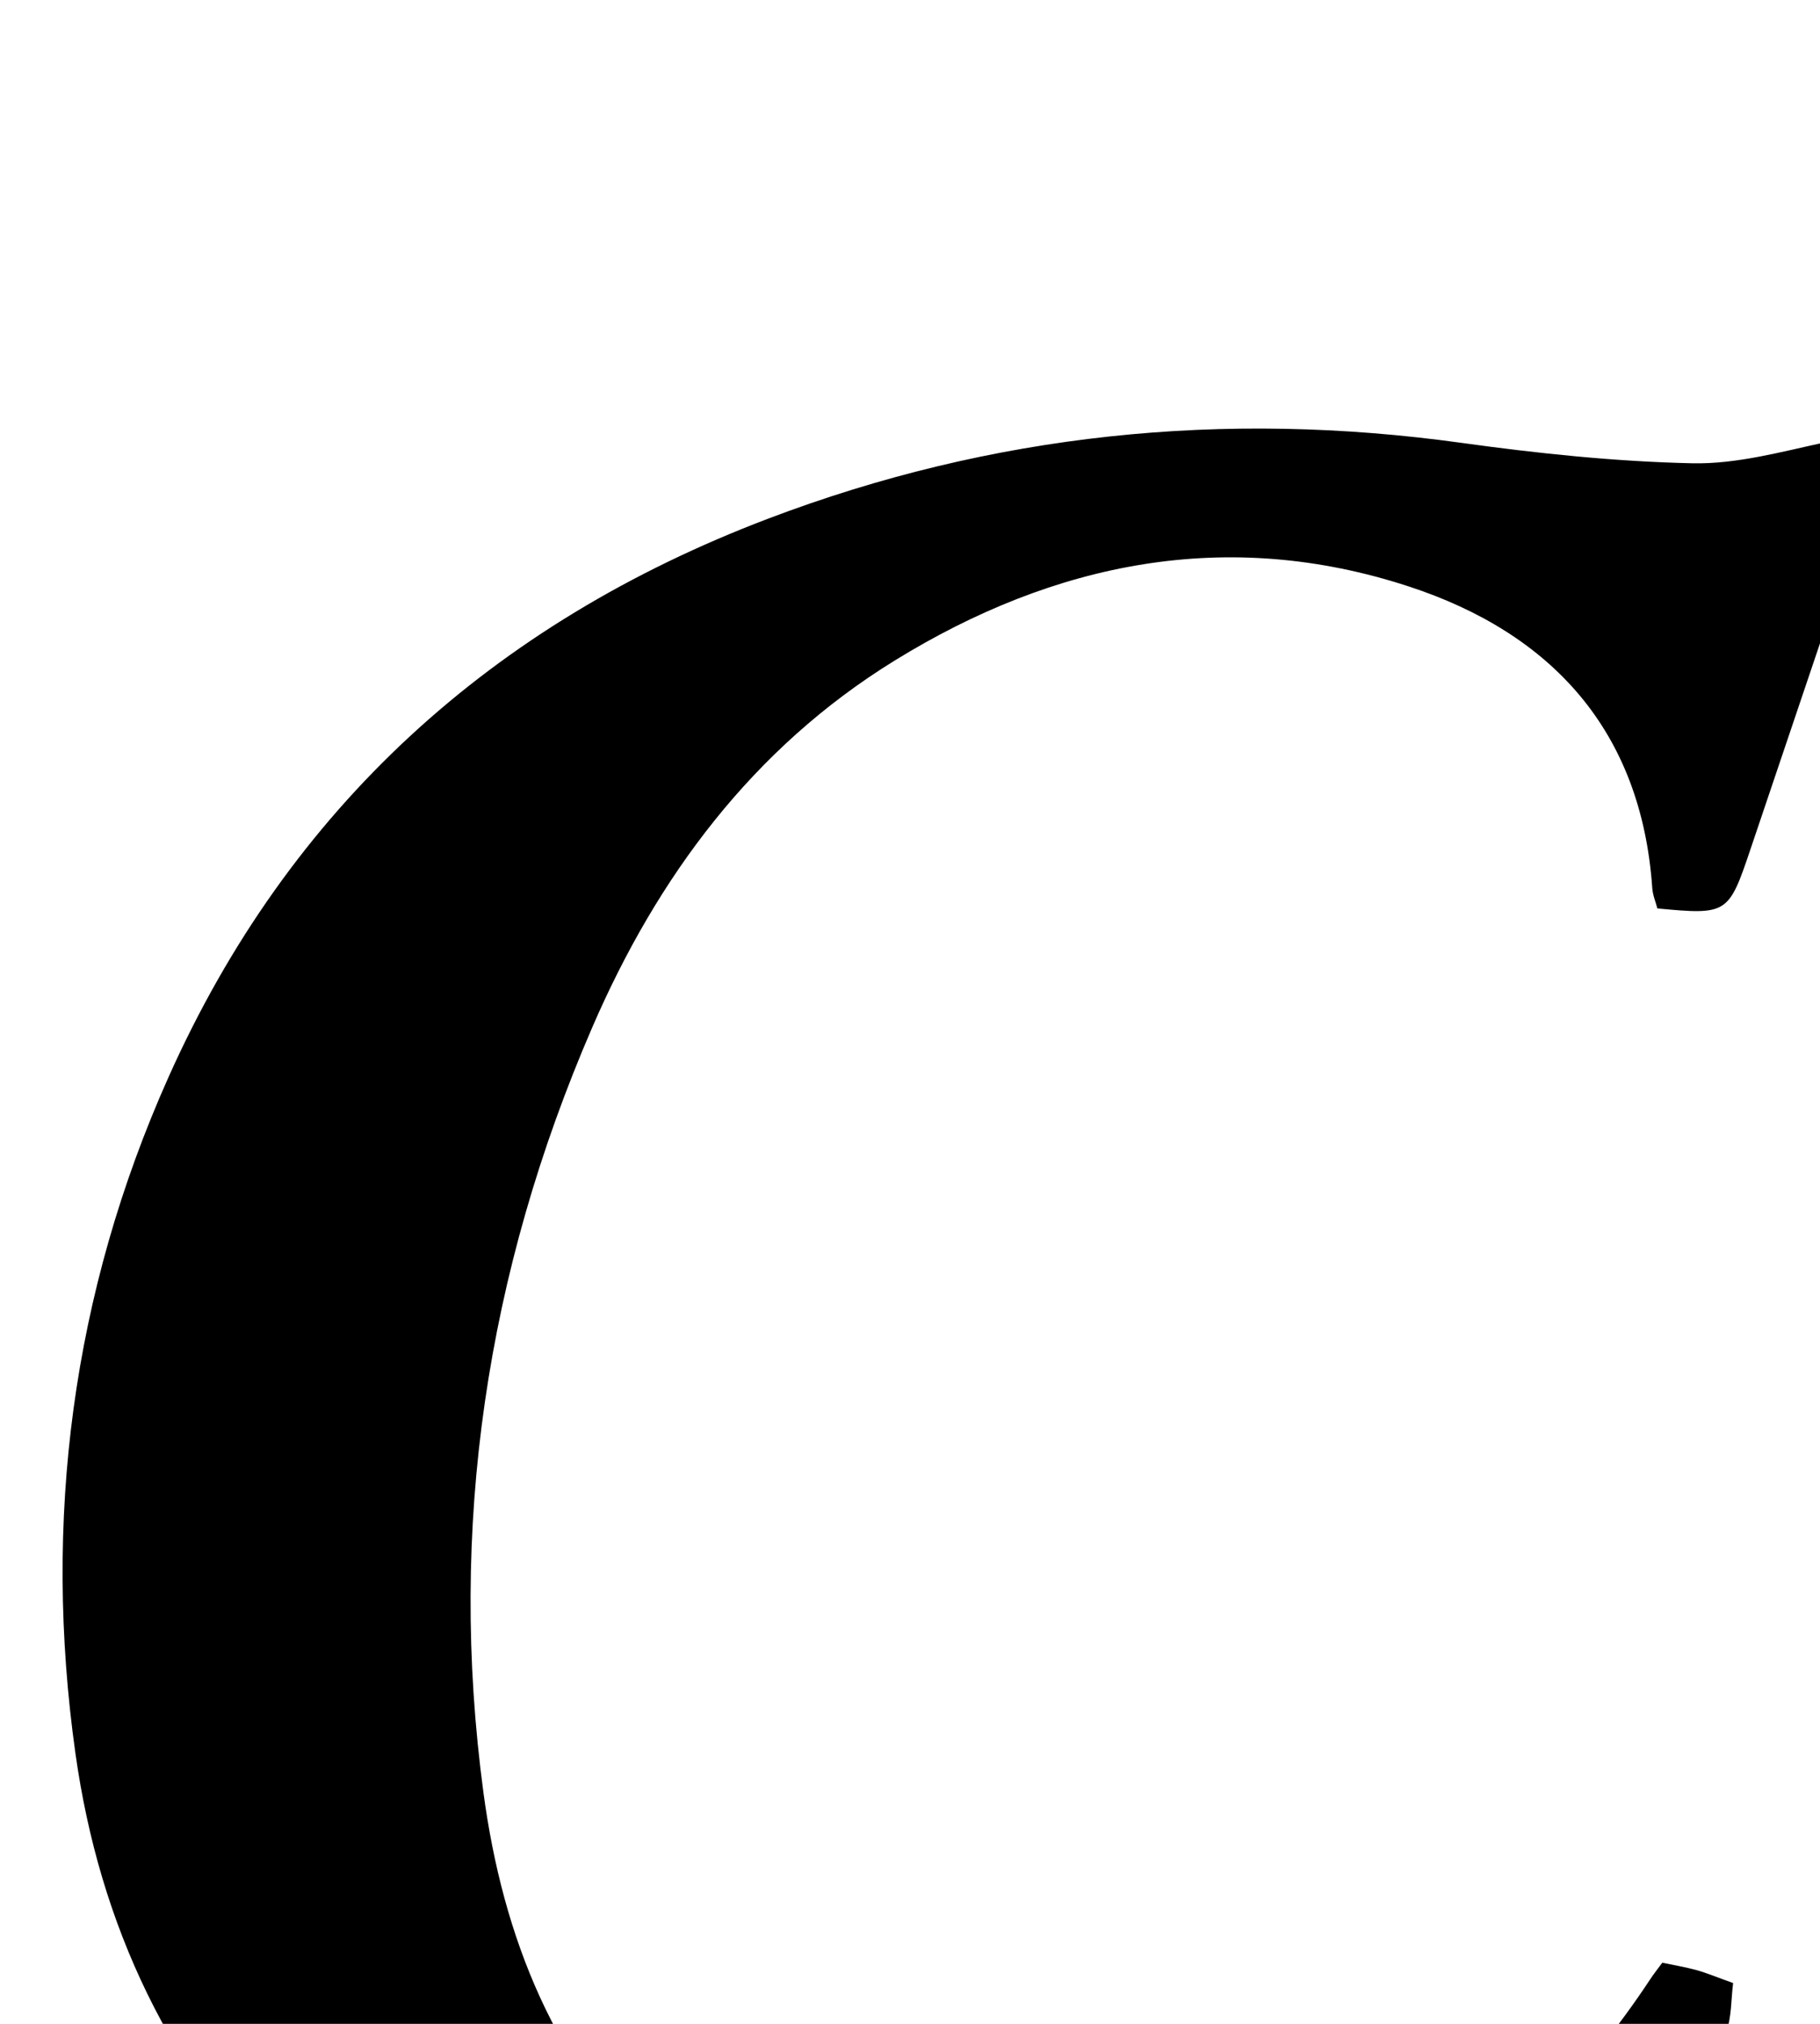 <?xml version="1.0" encoding="iso-8859-1"?>
<!-- Generator: Adobe Illustrator 25.2.1, SVG Export Plug-In . SVG Version: 6.00 Build 0)  -->
<svg version="1.1" xmlns="http://www.w3.org/2000/svg" xmlns:xlink="http://www.w3.org/1999/xlink" x="0px" y="0px"
	 viewBox="0 0 199.706 222.056" style="enable-background:new 0 0 199.706 222.056;" xml:space="preserve">
<g>
	<path d="M206.572,50.137c-2.064,6.151-4.059,12.121-6.069,18.086c-2.813,8.35-5.64,16.695-8.456,25.043
		c-2.37,7.026-2.527,7.13-10.186,6.408c-0.18-0.693-0.507-1.455-0.561-2.236c-1.197-17.265-11.046-27.964-26.724-33.095
		c-19.911-6.515-38.852-2.691-56.41,8.137c-15.568,9.601-26.024,23.714-33.175,40.233c-11.621,26.844-15.837,54.91-11.946,83.955
		c2.124,15.852,7.827,30.291,19.88,41.472c13.669,12.679,30.29,15.974,48.221,14.565c25.782-2.027,45.735-13.991,59.95-35.572
		c0.362-0.55,0.776-1.066,1.301-1.782c1.234,0.26,2.512,0.466,3.752,0.808c1.116,0.308,2.191,0.765,4.024,1.421
		c-0.232,1.754-0.145,3.736-0.779,5.451c-3.926,10.604-8.113,21.112-11.985,31.734c-1.025,2.811-2.624,4.531-5.435,5.163
		c-10.043,2.258-20.021,4.909-30.158,6.623c-19.857,3.358-39.781,3.562-59.604-0.568c-18.758-3.908-35.818-11.238-49.772-24.825
		c-13.786-13.423-21.521-29.984-24.16-48.752c-3.6-25.6-0.363-50.559,10.202-74.204c13.226-29.601,35.571-49.811,65.789-61.289
		c24.613-9.349,49.994-11.943,76.086-8.324c8.396,1.165,16.88,2.056,25.342,2.242c4.87,0.107,9.814-1.276,14.653-2.318
		C203.238,47.891,203.176,47.604,206.572,50.137z"/>
</g>
</svg>

